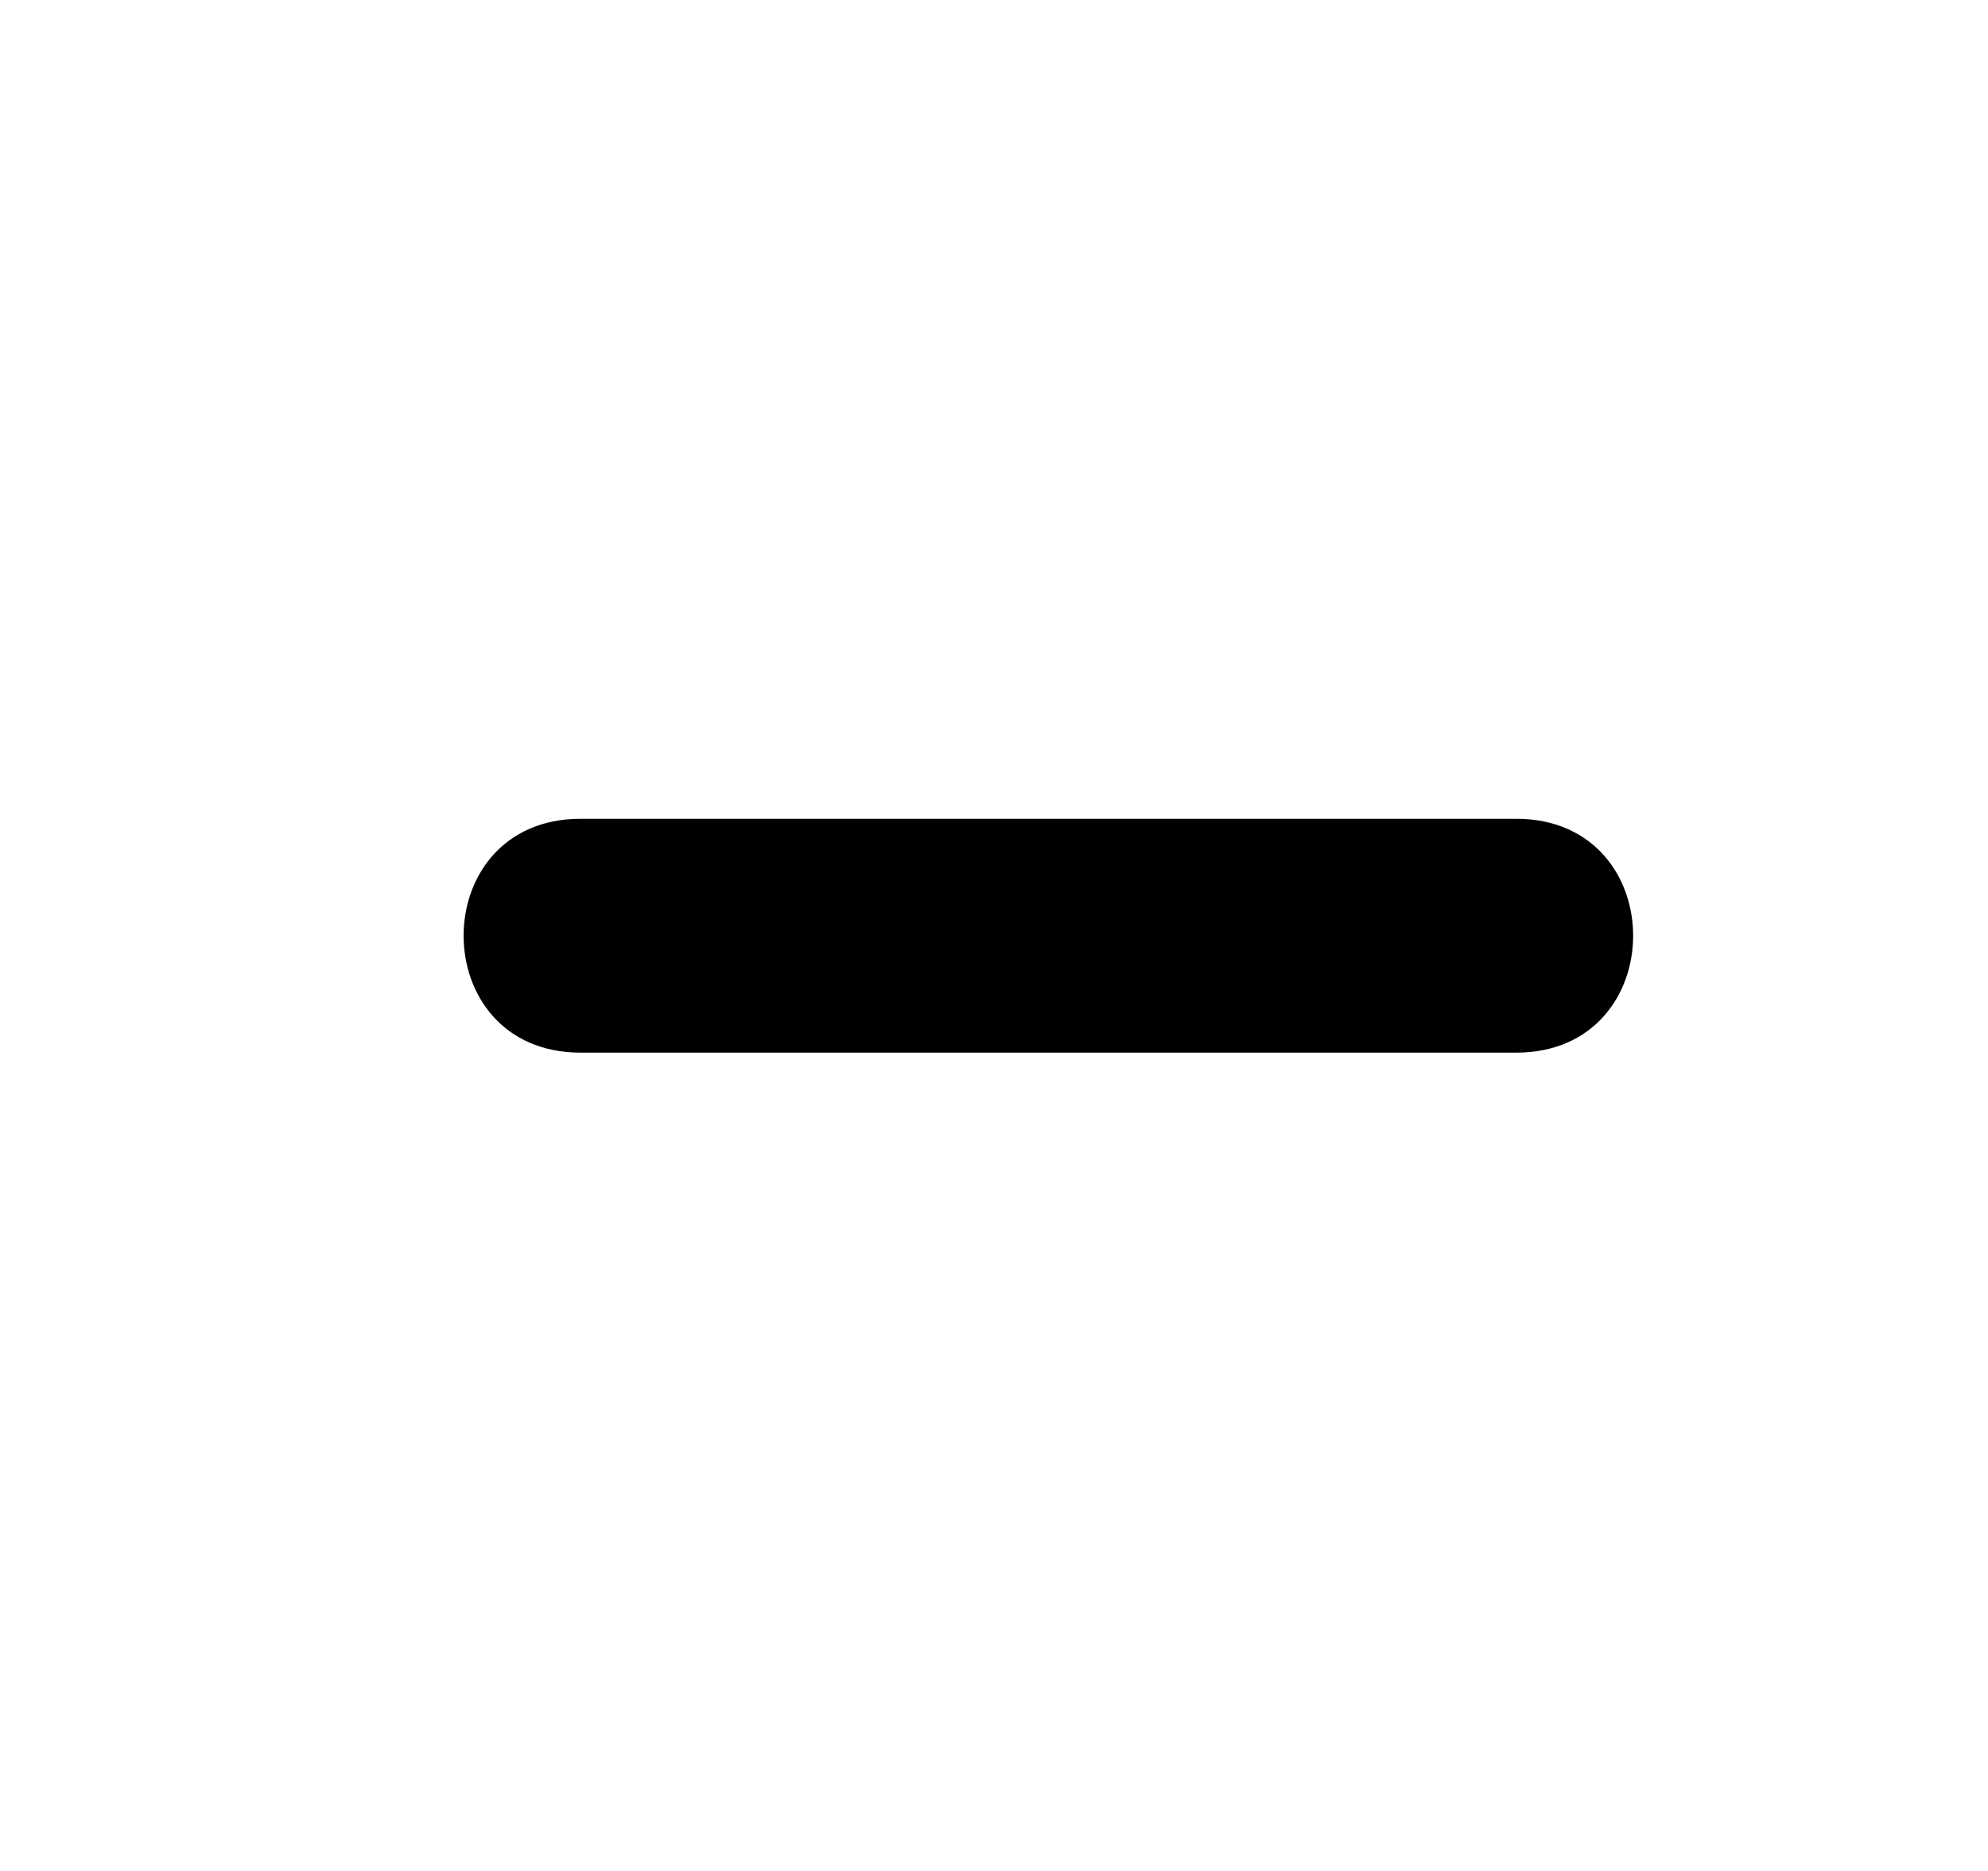 <!--
* SPDX-FileCopyrightText: © 2020 Liferay, Inc. <https://liferay.com>
* SPDX-FileCopyrightText: © 2020 Contributors to the project Clay <https://github.com/liferay/clay/graphs/contributors>
*
* SPDX-License-Identifier: BSD-3-Clause
-->
<svg viewBox="0 0 17 16" xmlns="http://www.w3.org/2000/svg">
<path class="lexicon-icon-outline" d="M12.965 9.002H4.965C3.631 9.002 3.631 7.002 4.965 7.002H12.965C14.299 7.002 14.299 9.002 12.965 9.002Z" />
</svg>
